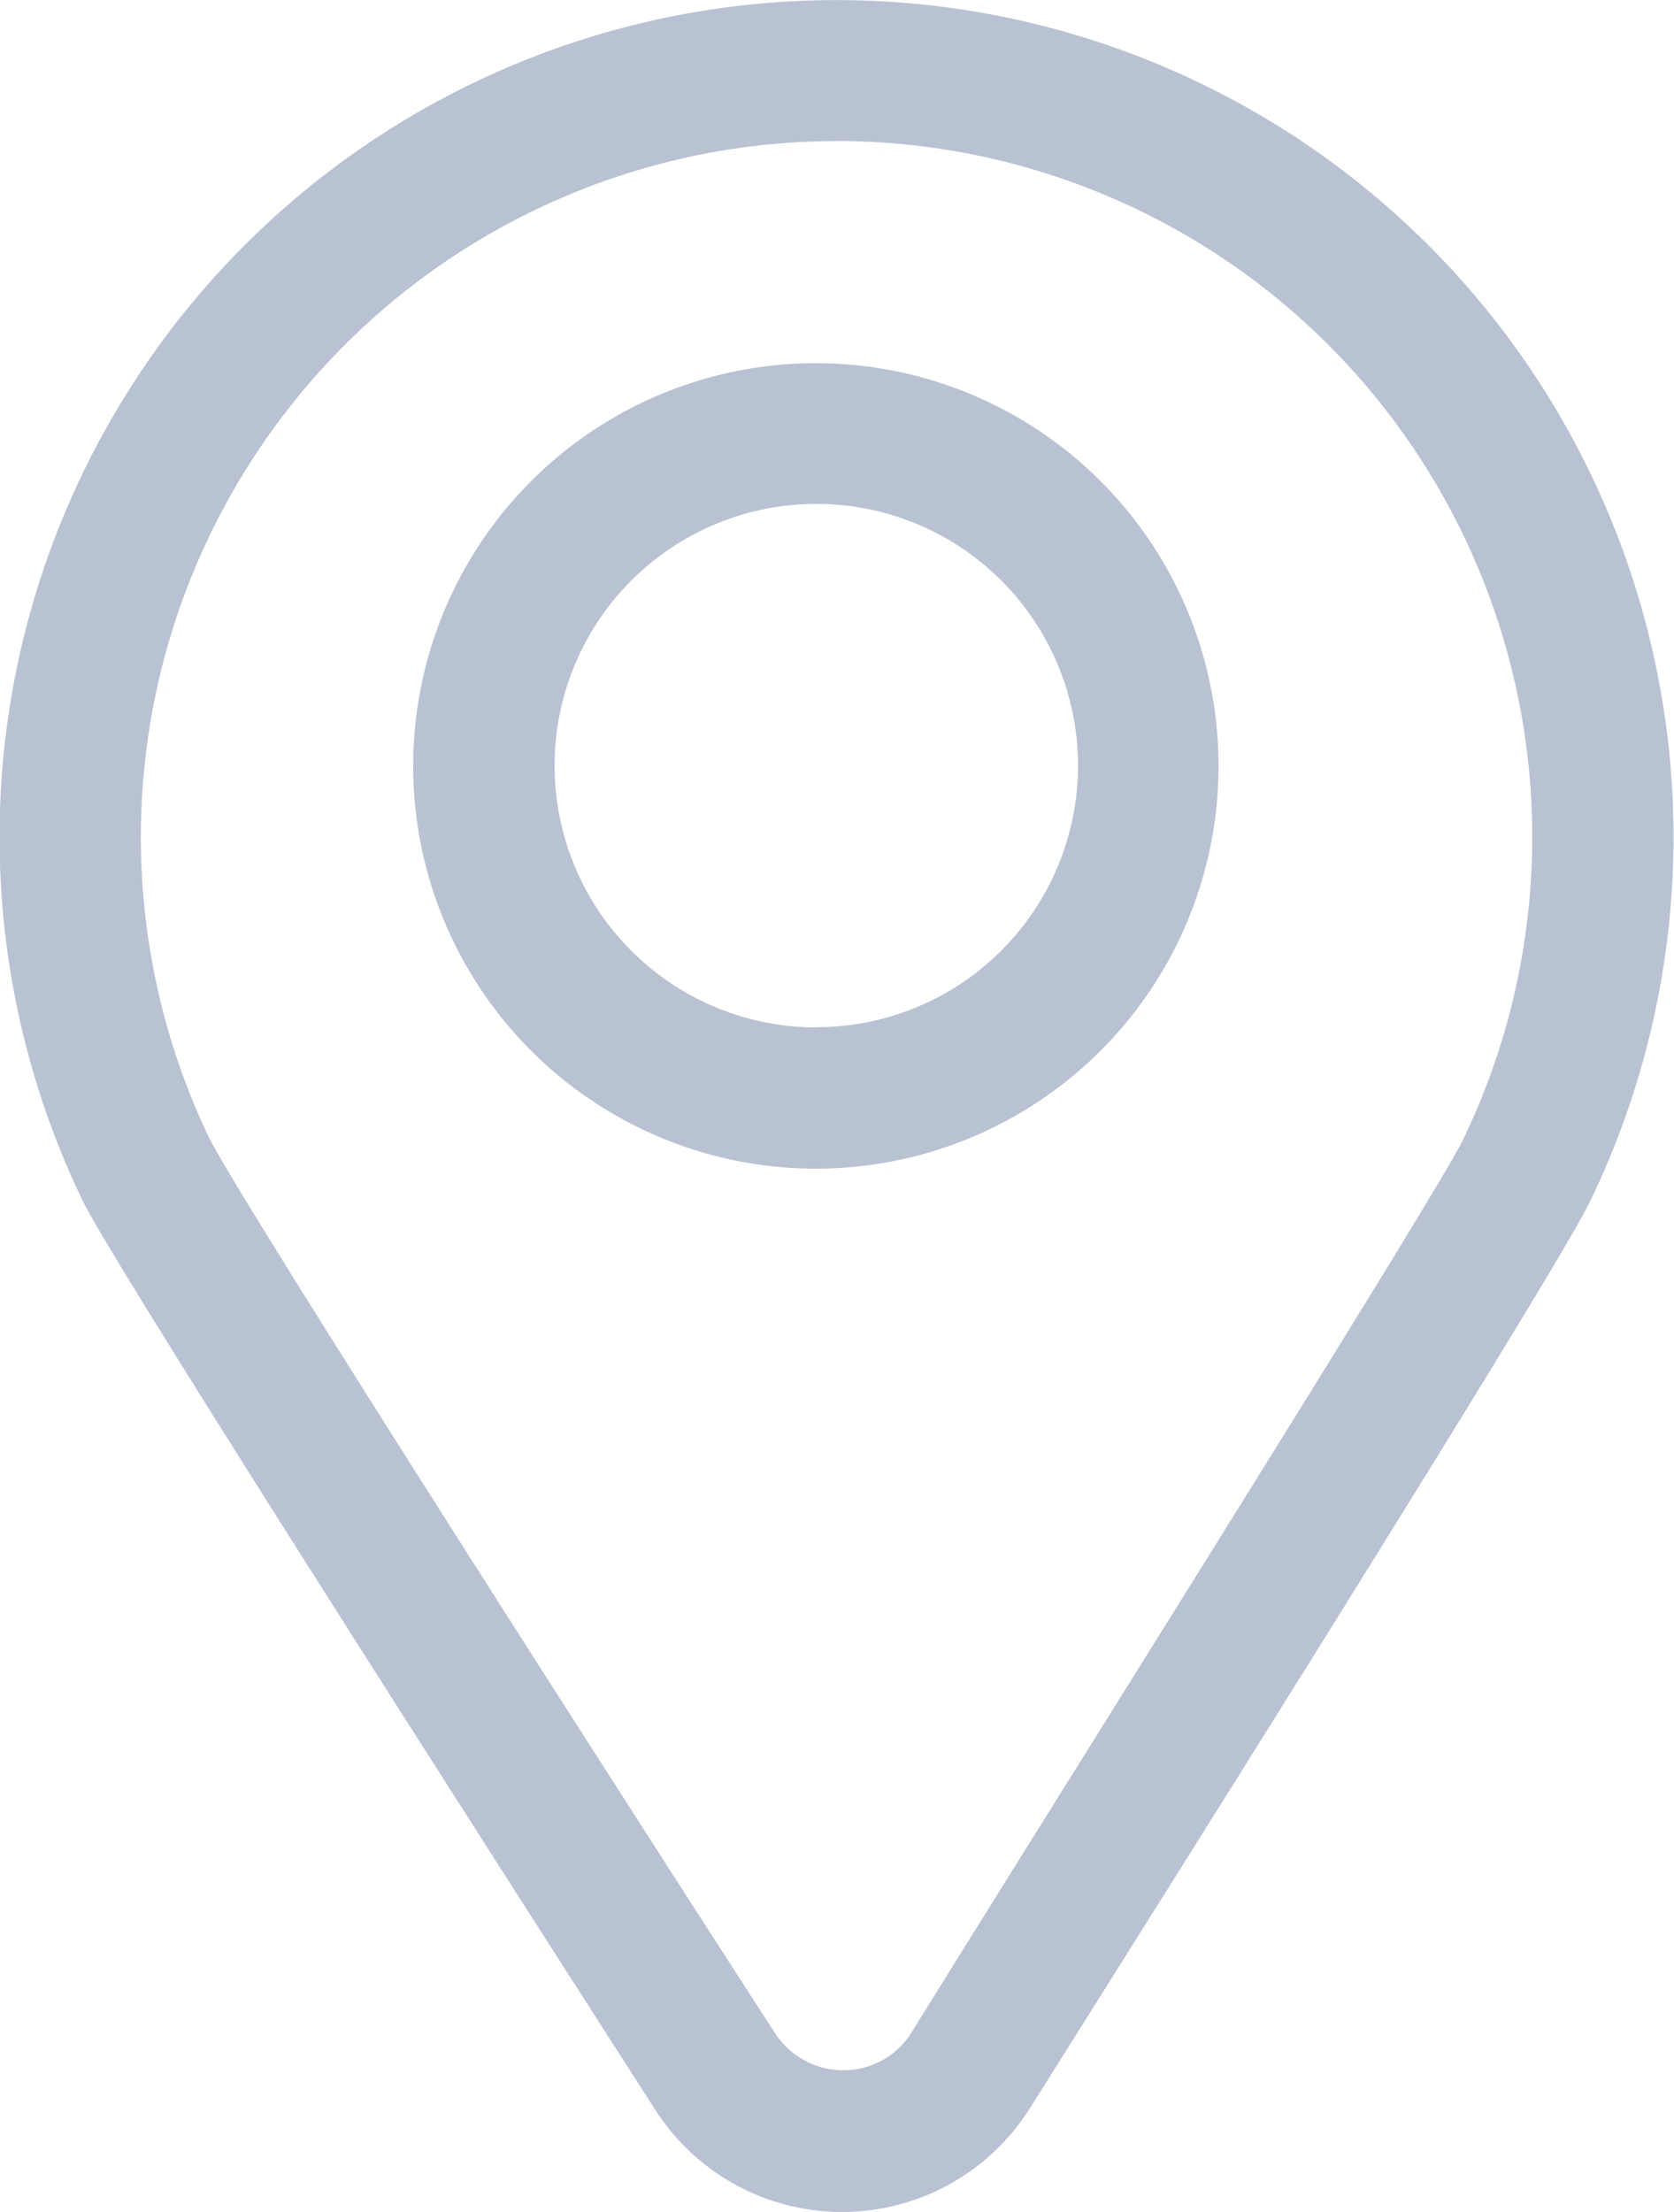 <svg xmlns="http://www.w3.org/2000/svg" width="18.204" height="24.05" viewBox="0 0 18.204 24.05">
  <g id="Capa_2" data-name="Capa 2" transform="translate(-23.088 -13.93)">
    <path id="Path_31" data-name="Path 31" d="M32.187,15.463A7.569,7.569,0,0,1,39,26.318c-.283.587-4.333,7.022-6,9.712a.87.87,0,0,1-.74.41.887.887,0,0,1-.75-.413c-1.743-2.693-5.872-9.142-6.156-9.742a7.569,7.569,0,0,1,6.829-10.821m0-1.533a9.1,9.1,0,0,0-8.212,13.021c.087.183.357.747,6.236,9.908a2.413,2.413,0,0,0,4.076,0c5.769-9.162,6-9.678,6.1-9.875a9.1,9.1,0,0,0-8.2-13.054Z" fill="#b9c2d3"/>
    <path id="Path_32" data-name="Path 32" d="M40.949,25.78a4.379,4.379,0,1,0,4.379,4.379A4.379,4.379,0,0,0,40.949,25.78Zm0,7.222A2.846,2.846,0,1,1,43.8,30.159,2.846,2.846,0,0,1,40.949,33Z" transform="translate(-8.989 -7.901)" fill="#b9c2d3"/>
  </g>
</svg>
